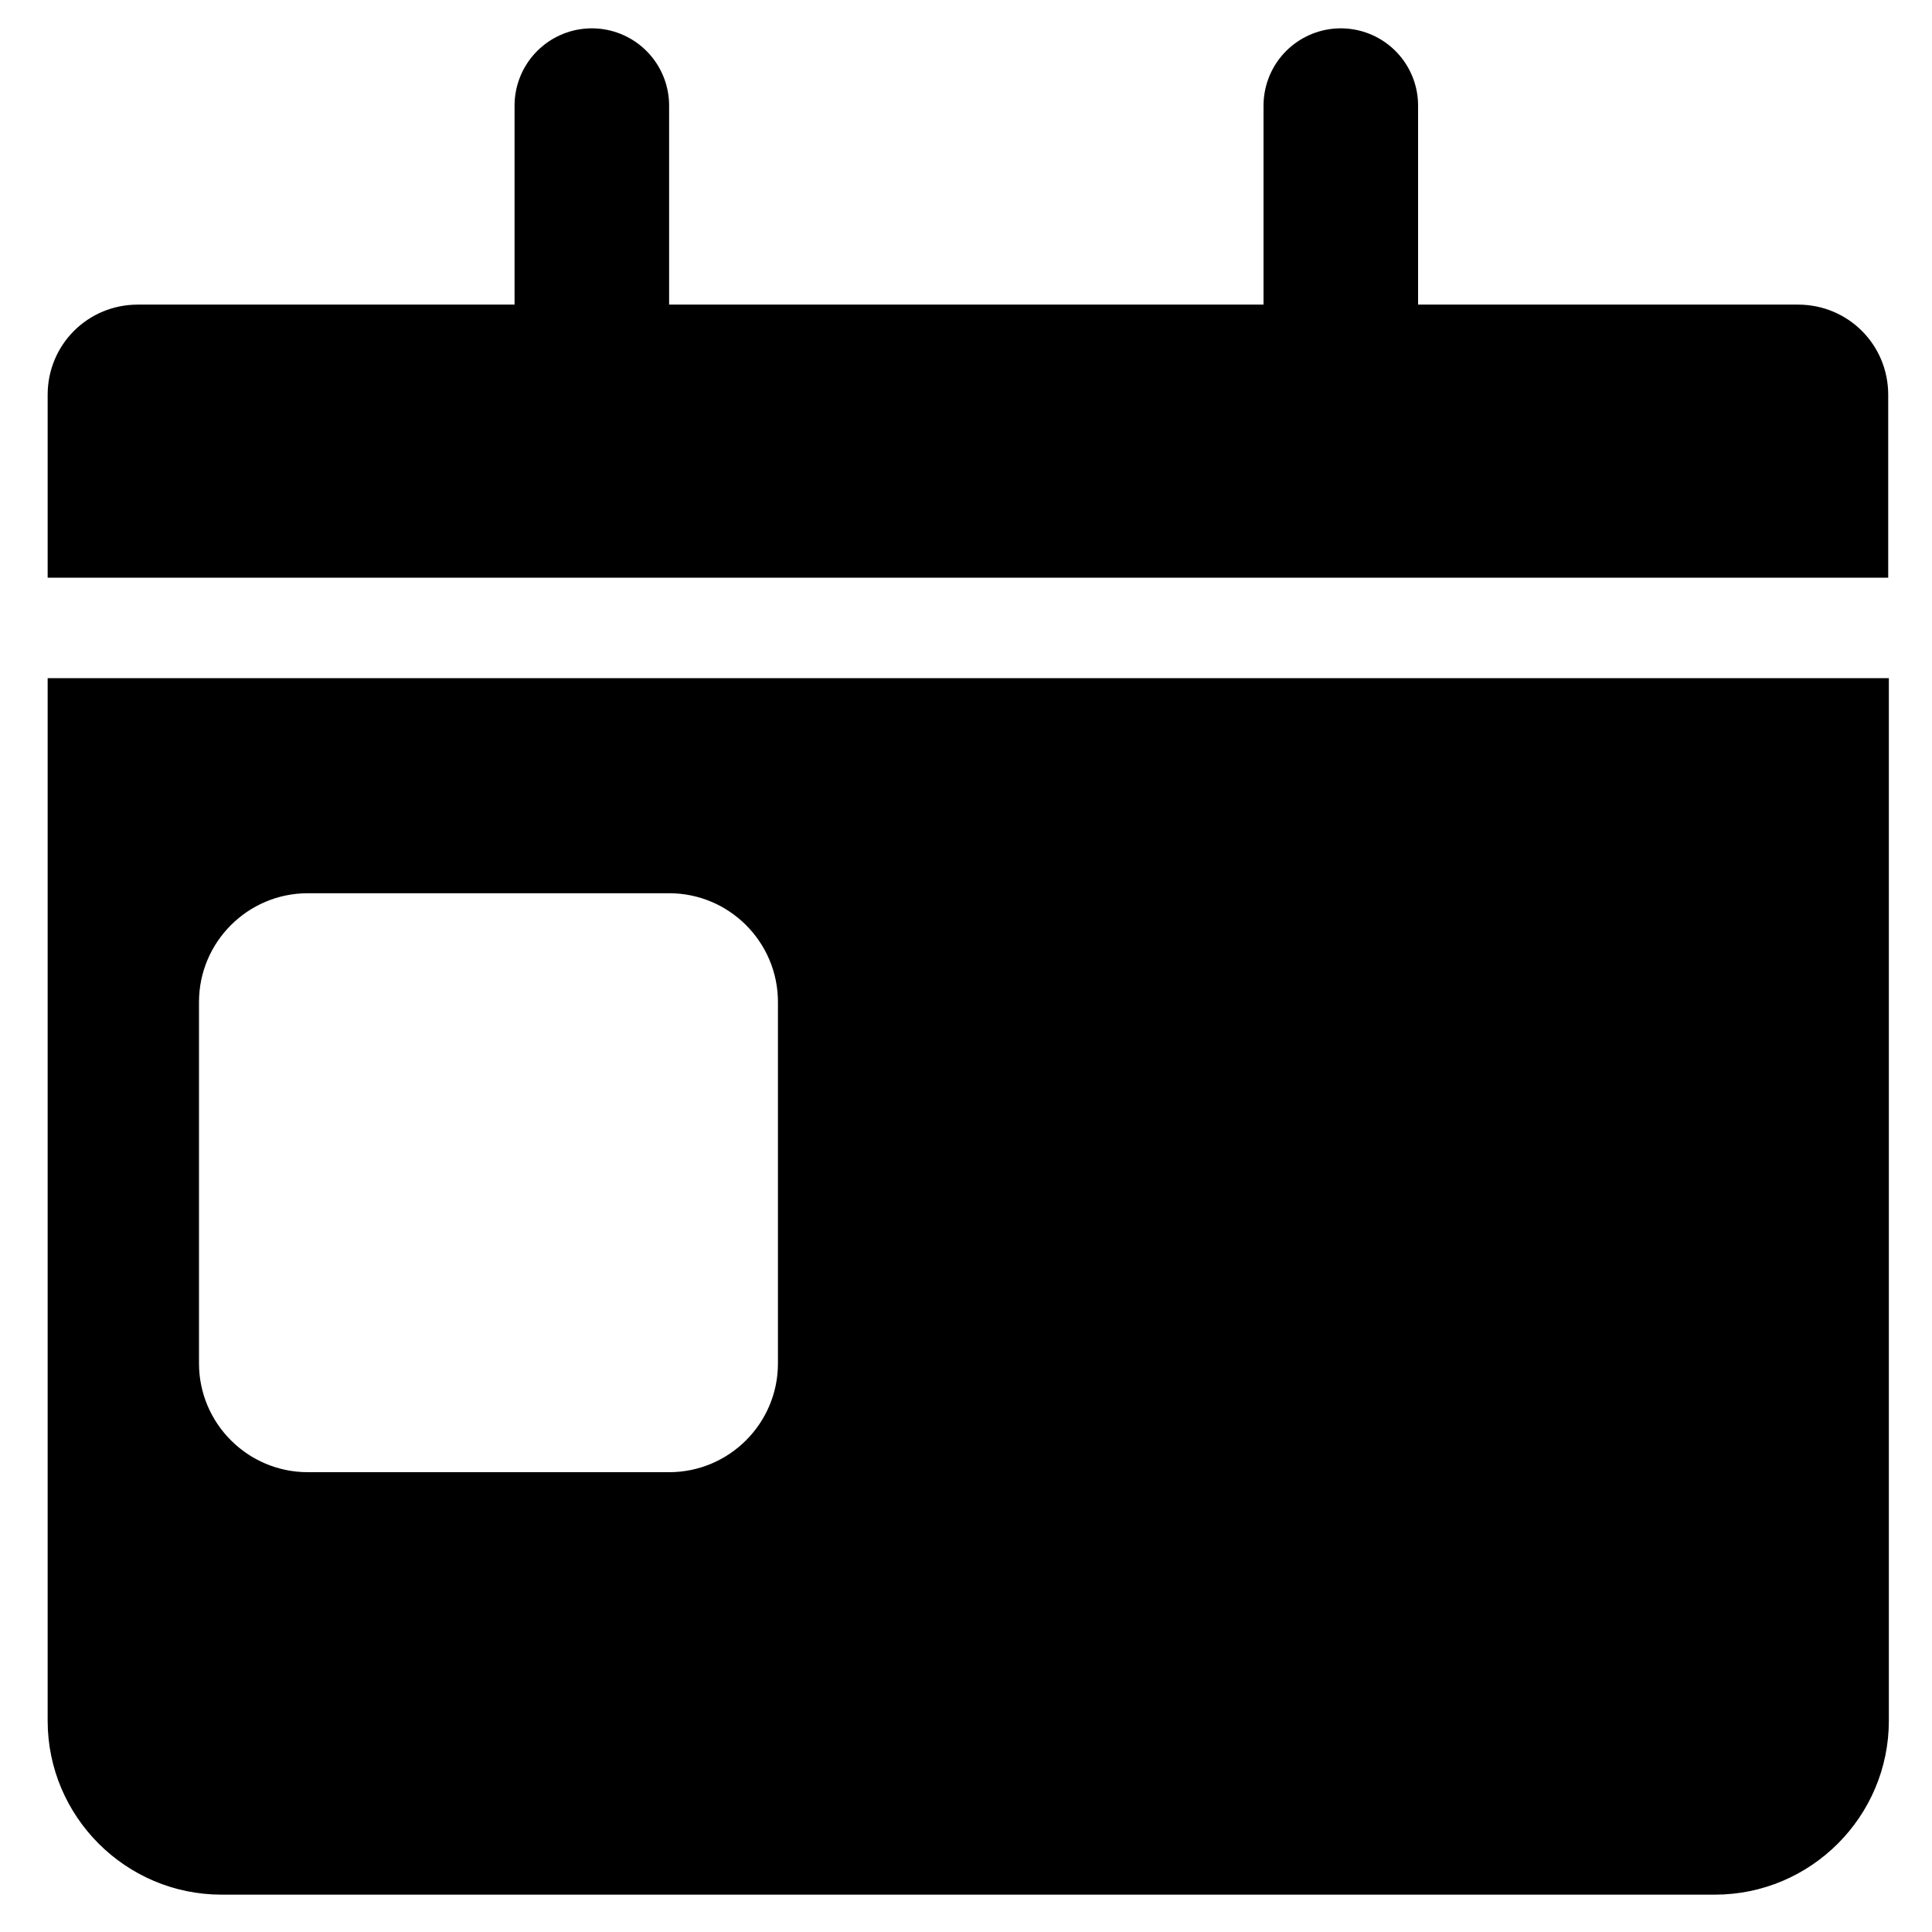 <?xml version="1.0" encoding="utf-8"?>
<!-- Generator: Adobe Illustrator 26.0.0, SVG Export Plug-In . SVG Version: 6.00 Build 0)  -->
<svg version="1.1" id="Layer_1" xmlns="http://www.w3.org/2000/svg" xmlns:xlink="http://www.w3.org/1999/xlink" x="0px" y="0px"
	 viewBox="0 0 300 300" style="enable-background:new 0 0 300 300;" xml:space="preserve">
<style type="text/css">
	.st0{stroke:#000000;stroke-miterlimit:10;}
	.st1{stroke:#000000;stroke-width:24;stroke-linecap:round;stroke-miterlimit:10;}
</style>
<path class="st0" d="M292.7,89.2H7.9V61.3c0-7.5,6-13.5,13.5-13.5h257.8c7.5,0,13.5,6,13.5,13.5V89.2z"/>
<polyline class="st1" points="208.2,16.4 208.2,30.3 208.2,49.9 "/>
<path class="st0" d="M7.9,105.8v161.4c0,14.6,11.9,26.5,26.5,26.5h231.9c14.6,0,26.5-11.9,26.5-26.5V105.8H7.9z M121.3,211.7
	c0,9.6-7.8,17.4-17.4,17.4H47.8c-9.6,0-17.4-7.8-17.4-17.4v-56.1c0-9.6,7.8-17.4,17.4-17.4h56.1c9.6,0,17.4,7.8,17.4,17.4V211.7z"/>
<polyline class="st1" points="91.9,16.4 91.9,30.3 91.9,49.9 "/>
</svg>
